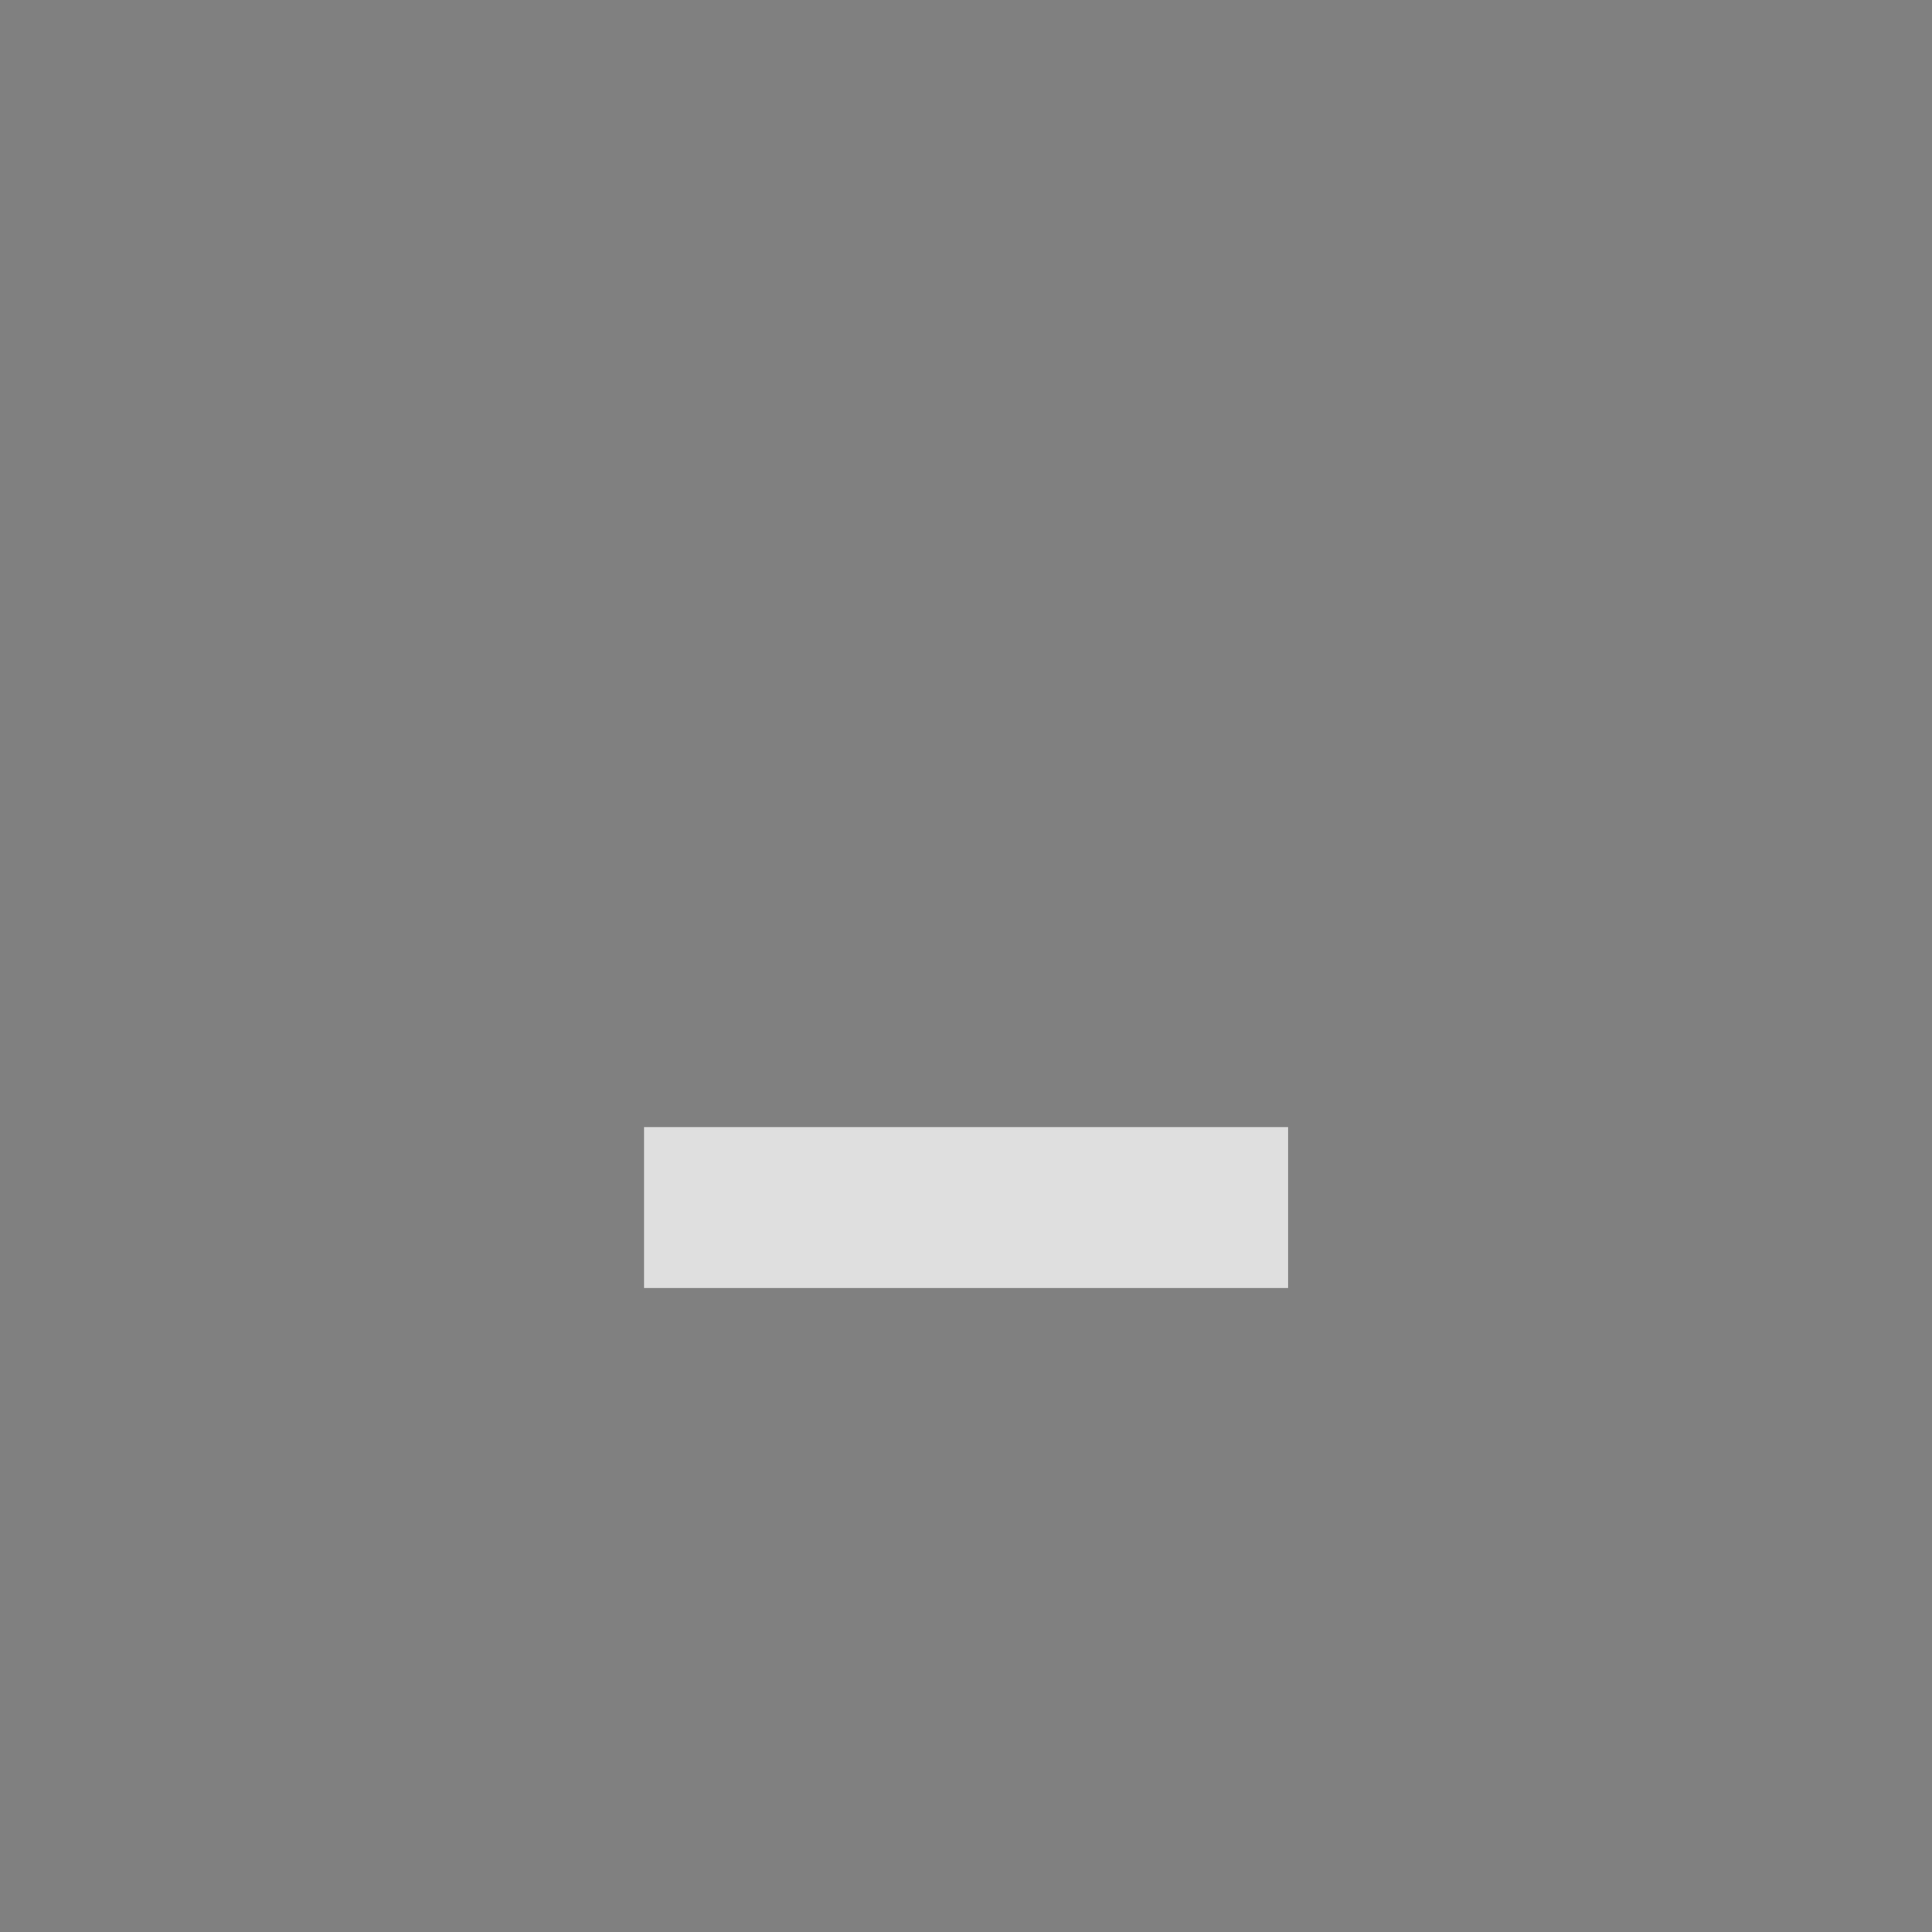 <svg xmlns="http://www.w3.org/2000/svg" width="24" height="24" version="1.1">
 <rect width="100%" height="100%" fill="#808080" stroke="none"/>
 <g id="pressed-center" transform="matrix(1.091,0,0,1.091,-2.182,0)">
  <g transform="translate(46)">
   <rect style="opacity:0.001" width="22" height="22" x="0" y="0"/>
  </g>
  <circle style="opacity:0.19;fill:#ffffff" cx="57" cy="11" r="11"/>
  <path style="fill:#dfdfdf" d="m 53.333,14.667 h 7.333 V 12.833 h -7.333 z"/>
 </g>
 <g id="hover-center" transform="matrix(1.091,0,0,1.091,-1.091,0)">
  <g transform="translate(23)">
   <rect style="opacity:0.001" width="22" height="22" x="0" y="0"/>
  </g>
  <circle style="opacity:0.08;fill:#ffffff" cx="34" cy="11" r="11"/>
  <path style="fill:#dfdfdf" d="m 30.333,14.667 h 7.333 V 12.833 h -7.333 z"/>
 </g>
 <g id="active-center" transform="scale(1.091)">
  <rect style="opacity:0.001" width="22" height="22" x="0" y="0"/>
  <path style="fill:#dfdfdf" d="m 7.333,12.833 v 1.833 H 14.667 V 12.833 Z"/>
 </g>
 <g id="inactive-center" transform="matrix(1.091,0,0,1.091,72,0)">
  <rect style="opacity:0.001" width="22" height="22" x="0" y="0"/>
  <path style="opacity:0.5;fill:#dfdfdf" d="m 7.333,12.833 v 1.833 H 14.667 V 12.833 Z"/>
 </g>
 <g id="deactivated-center" transform="matrix(1.091,0,0,1.091,96,0)">
  <rect style="opacity:0.001" width="22" height="22" x="0" y="0"/>
  <path style="opacity:0.5;fill:#dfdfdf" d="m 7.333,12.833 v 1.833 H 14.667 V 12.833 Z"/>
 </g>
</svg>
